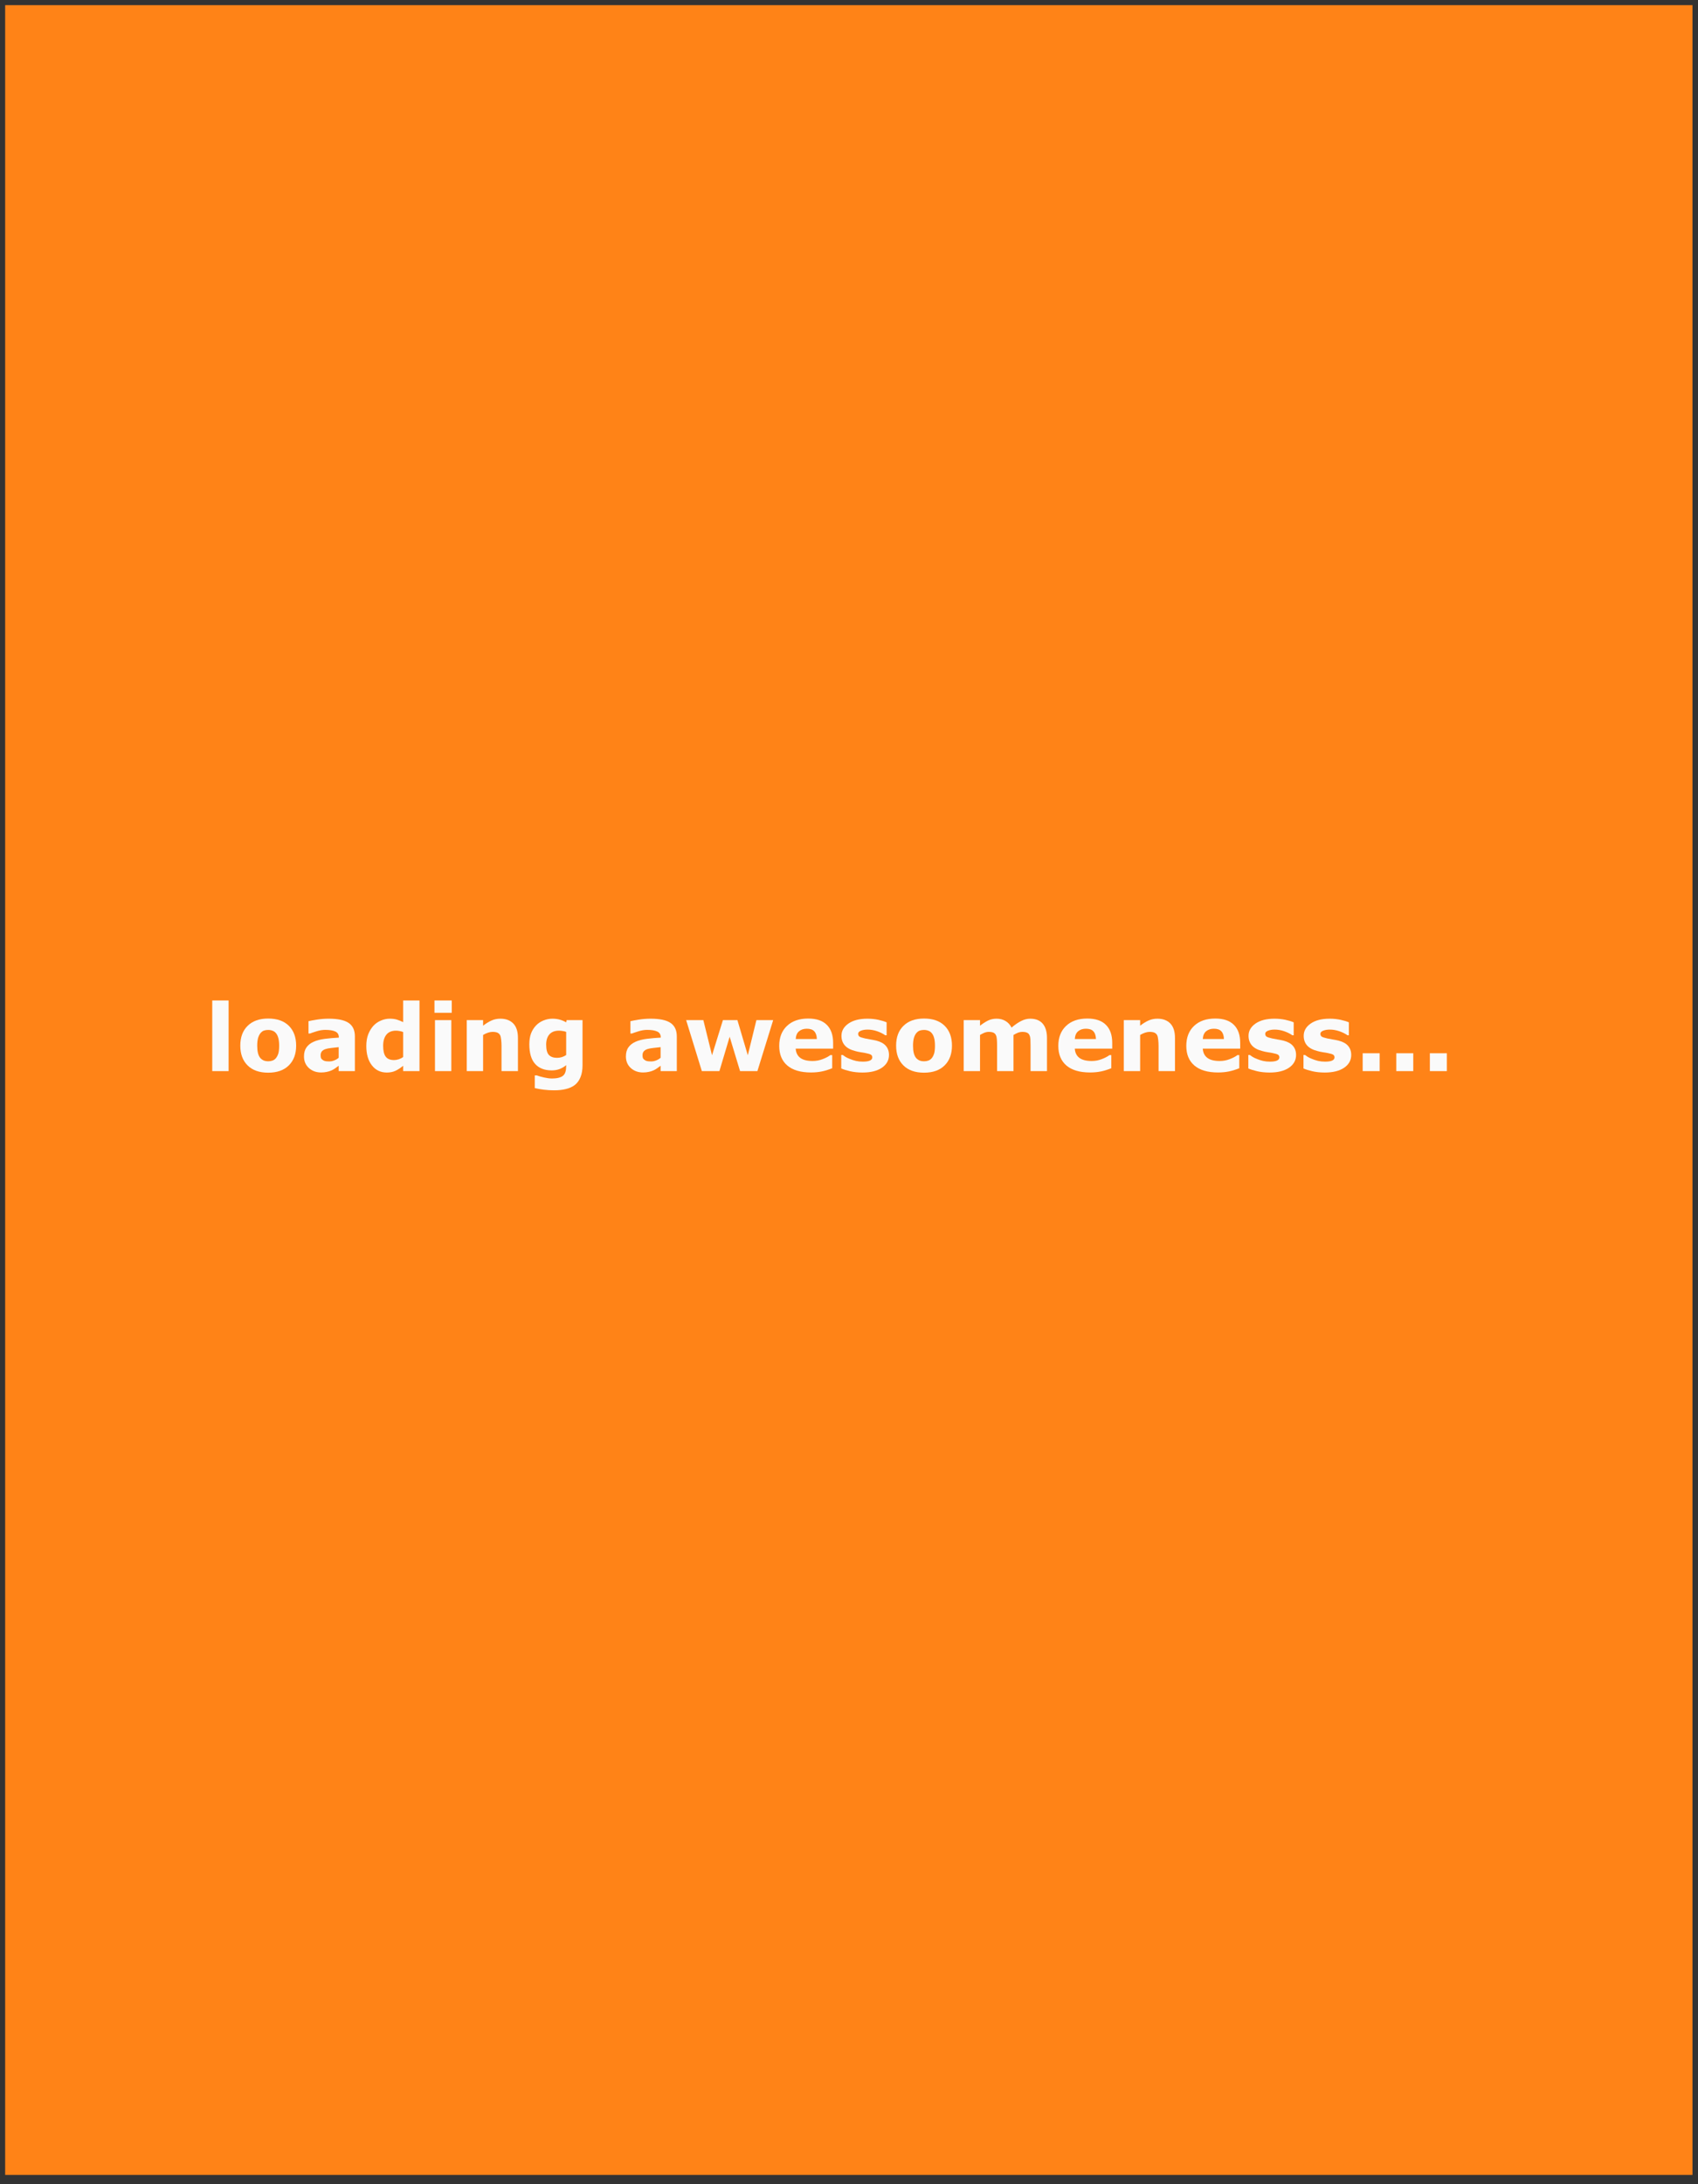 <?xml version="1.0" encoding="UTF-8" standalone="no"?>
<svg
   width="370.08pt"
   height="475.92pt"
   viewBox="0 0 370.08 475.92"
   version="1.1"
   id="svg100"
   xmlns:xlink="http://www.w3.org/1999/xlink"
   xmlns="http://www.w3.org/2000/svg"
   xmlns:svg="http://www.w3.org/2000/svg">
  <rect x="0" y="0" width="370.08" height="475.92" fill="#333333" stroke="none"/>
  <defs
     id="defs44">
    <g
       id="g42">
      <g
         id="glyph-0-0">
        <path
           d="M 2.531 0 L 2.531 -15.203 L 17.734 -15.203 L 17.734 0 Z M 3.797 -1.266 L 16.469 -1.266 L 16.469 -13.938 L 3.797 -13.938 Z M 3.797 -1.266 "
           id="path2" />
      </g>
      <g
         id="glyph-0-1">
        <path
           d="M 5.25 0 L 1.688 0 L 1.688 -15.391 L 5.25 -15.391 Z M 5.25 0 "
           id="path5" />
      </g>
      <g
         id="glyph-0-2">
        <path
           d="M 13.047 -5.547 C 13.047 -3.723 12.508 -2.285 11.438 -1.234 C 10.375 -0.18 8.879 0.344 6.953 0.344 C 5.023 0.344 3.531 -0.18 2.469 -1.234 C 1.406 -2.285 0.875 -3.723 0.875 -5.547 C 0.875 -7.391 1.41 -8.832 2.484 -9.875 C 3.555 -10.926 5.047 -11.453 6.953 -11.453 C 8.891 -11.453 10.391 -10.926 11.453 -9.875 C 12.516 -8.82 13.047 -7.379 13.047 -5.547 Z M 8.656 -2.844 C 8.883 -3.133 9.055 -3.477 9.172 -3.875 C 9.285 -4.27 9.344 -4.82 9.344 -5.531 C 9.344 -6.188 9.285 -6.734 9.172 -7.172 C 9.055 -7.617 8.891 -7.973 8.672 -8.234 C 8.461 -8.504 8.207 -8.691 7.906 -8.797 C 7.613 -8.91 7.297 -8.969 6.953 -8.969 C 6.609 -8.969 6.301 -8.922 6.031 -8.828 C 5.77 -8.742 5.52 -8.562 5.281 -8.281 C 5.062 -8.02 4.883 -7.664 4.75 -7.219 C 4.625 -6.77 4.562 -6.207 4.562 -5.531 C 4.562 -4.926 4.613 -4.398 4.719 -3.953 C 4.832 -3.504 5 -3.145 5.219 -2.875 C 5.438 -2.625 5.691 -2.438 5.984 -2.312 C 6.273 -2.195 6.609 -2.141 6.984 -2.141 C 7.305 -2.141 7.613 -2.191 7.906 -2.297 C 8.207 -2.41 8.457 -2.594 8.656 -2.844 Z M 8.656 -2.844 "
           id="path8" />
      </g>
      <g
         id="glyph-0-3">
        <path
           d="M 8.406 -2.906 L 8.406 -5.219 C 7.926 -5.176 7.406 -5.117 6.844 -5.047 C 6.281 -4.984 5.859 -4.906 5.578 -4.812 C 5.211 -4.695 4.938 -4.531 4.75 -4.312 C 4.562 -4.102 4.469 -3.82 4.469 -3.469 C 4.469 -3.238 4.488 -3.051 4.531 -2.906 C 4.57 -2.758 4.672 -2.625 4.828 -2.5 C 4.984 -2.363 5.164 -2.266 5.375 -2.203 C 5.582 -2.141 5.91 -2.109 6.359 -2.109 C 6.711 -2.109 7.07 -2.18 7.438 -2.328 C 7.812 -2.473 8.133 -2.664 8.406 -2.906 Z M 8.406 -1.172 C 8.219 -1.023 7.977 -0.848 7.688 -0.641 C 7.406 -0.441 7.141 -0.285 6.891 -0.172 C 6.547 -0.016 6.188 0.098 5.812 0.172 C 5.438 0.254 5.023 0.297 4.578 0.297 C 3.516 0.297 2.625 -0.023 1.906 -0.672 C 1.195 -1.328 0.844 -2.164 0.844 -3.188 C 0.844 -4 1.023 -4.66 1.391 -5.172 C 1.754 -5.691 2.27 -6.098 2.938 -6.391 C 3.594 -6.691 4.41 -6.906 5.391 -7.031 C 6.367 -7.156 7.383 -7.242 8.438 -7.297 L 8.438 -7.359 C 8.438 -7.973 8.18 -8.395 7.672 -8.625 C 7.172 -8.863 6.438 -8.984 5.469 -8.984 C 4.875 -8.984 4.242 -8.879 3.578 -8.672 C 2.91 -8.461 2.43 -8.301 2.141 -8.188 L 1.828 -8.188 L 1.828 -10.875 C 2.203 -10.969 2.812 -11.082 3.656 -11.219 C 4.5 -11.352 5.348 -11.422 6.203 -11.422 C 8.234 -11.422 9.695 -11.109 10.594 -10.484 C 11.488 -9.867 11.938 -8.895 11.938 -7.562 L 11.938 0 L 8.406 0 Z M 8.406 -1.172 "
           id="path11" />
      </g>
      <g
         id="glyph-0-4">
        <path
           d="M 12.484 0 L 8.922 0 L 8.922 -1.156 C 8.305 -0.656 7.734 -0.285 7.203 -0.047 C 6.672 0.191 6.055 0.312 5.359 0.312 C 4.004 0.312 2.922 -0.207 2.109 -1.25 C 1.297 -2.289 0.891 -3.695 0.891 -5.469 C 0.891 -6.414 1.023 -7.254 1.297 -7.984 C 1.578 -8.711 1.953 -9.336 2.422 -9.859 C 2.867 -10.348 3.41 -10.727 4.047 -11 C 4.691 -11.281 5.336 -11.422 5.984 -11.422 C 6.641 -11.422 7.18 -11.348 7.609 -11.203 C 8.035 -11.066 8.473 -10.891 8.922 -10.672 L 8.922 -15.391 L 12.484 -15.391 Z M 8.922 -3.062 L 8.922 -8.516 C 8.672 -8.617 8.406 -8.691 8.125 -8.734 C 7.852 -8.785 7.602 -8.812 7.375 -8.812 C 6.438 -8.812 5.734 -8.52 5.266 -7.938 C 4.797 -7.352 4.562 -6.547 4.562 -5.516 C 4.562 -4.422 4.75 -3.629 5.125 -3.141 C 5.5 -2.648 6.102 -2.406 6.938 -2.406 C 7.258 -2.406 7.602 -2.461 7.969 -2.578 C 8.332 -2.703 8.648 -2.863 8.922 -3.062 Z M 8.922 -3.062 "
           id="path14" />
      </g>
      <g
         id="glyph-0-5">
        <path
           d="M 5.25 0 L 1.688 0 L 1.688 -11.109 L 5.25 -11.109 Z M 5.344 -12.703 L 1.578 -12.703 L 1.578 -15.391 L 5.344 -15.391 Z M 5.344 -12.703 "
           id="path17" />
      </g>
      <g
         id="glyph-0-6">
        <path
           d="M 12.844 0 L 9.266 0 L 9.266 -5.516 C 9.266 -5.961 9.238 -6.406 9.188 -6.844 C 9.145 -7.289 9.066 -7.625 8.953 -7.844 C 8.816 -8.082 8.625 -8.258 8.375 -8.375 C 8.125 -8.488 7.77 -8.547 7.312 -8.547 C 6.988 -8.547 6.66 -8.488 6.328 -8.375 C 5.992 -8.27 5.633 -8.102 5.25 -7.875 L 5.25 0 L 1.688 0 L 1.688 -11.109 L 5.25 -11.109 L 5.25 -9.891 C 5.875 -10.379 6.477 -10.754 7.062 -11.016 C 7.656 -11.285 8.305 -11.422 9.016 -11.422 C 10.211 -11.422 11.148 -11.07 11.828 -10.375 C 12.504 -9.676 12.844 -8.629 12.844 -7.234 Z M 12.844 0 "
           id="path20" />
      </g>
      <g
         id="glyph-0-7">
        <path
           d="M 12.484 -1.281 C 12.484 -0.238 12.332 0.633 12.031 1.344 C 11.738 2.062 11.328 2.625 10.797 3.031 C 10.266 3.438 9.617 3.727 8.859 3.906 C 8.109 4.094 7.254 4.188 6.297 4.188 C 5.523 4.188 4.766 4.141 4.016 4.047 C 3.273 3.953 2.629 3.836 2.078 3.703 L 2.078 0.938 L 2.516 0.938 C 2.953 1.102 3.484 1.254 4.109 1.391 C 4.734 1.535 5.289 1.609 5.781 1.609 C 6.445 1.609 6.984 1.547 7.391 1.422 C 7.805 1.305 8.125 1.133 8.344 0.906 C 8.551 0.695 8.695 0.426 8.781 0.094 C 8.875 -0.227 8.922 -0.625 8.922 -1.094 L 8.922 -1.297 C 8.492 -0.941 8.02 -0.66 7.5 -0.453 C 6.977 -0.254 6.398 -0.156 5.766 -0.156 C 4.203 -0.156 3 -0.625 2.156 -1.562 C 1.312 -2.5 0.891 -3.926 0.891 -5.844 C 0.891 -6.758 1.016 -7.551 1.266 -8.219 C 1.523 -8.883 1.891 -9.461 2.359 -9.953 C 2.797 -10.41 3.332 -10.77 3.969 -11.031 C 4.602 -11.289 5.254 -11.422 5.922 -11.422 C 6.523 -11.422 7.07 -11.348 7.562 -11.203 C 8.051 -11.066 8.5 -10.875 8.906 -10.625 L 9.031 -11.109 L 12.484 -11.109 Z M 8.922 -3.5 L 8.922 -8.547 C 8.723 -8.629 8.473 -8.691 8.172 -8.734 C 7.879 -8.785 7.613 -8.812 7.375 -8.812 C 6.438 -8.812 5.734 -8.539 5.266 -8 C 4.797 -7.469 4.562 -6.723 4.562 -5.766 C 4.562 -4.691 4.758 -3.941 5.156 -3.516 C 5.562 -3.098 6.156 -2.891 6.938 -2.891 C 7.289 -2.891 7.641 -2.941 7.984 -3.047 C 8.328 -3.16 8.641 -3.312 8.922 -3.5 Z M 8.922 -3.5 "
           id="path23" />
      </g>
      <g
         id="glyph-0-8" />
      <g
         id="glyph-0-9">
        <path
           d="M 19.406 -11.109 L 15.969 0 L 12.188 0 L 9.922 -7.484 L 7.688 0 L 3.859 0 L 0.438 -11.109 L 4.188 -11.109 L 6.078 -3.453 L 8.453 -11.109 L 11.609 -11.109 L 13.875 -3.453 L 15.75 -11.109 Z M 19.406 -11.109 "
           id="path27" />
      </g>
      <g
         id="glyph-0-10">
        <path
           d="M 12.625 -4.891 L 4.469 -4.891 C 4.52 -4.023 4.848 -3.359 5.453 -2.891 C 6.066 -2.43 6.969 -2.203 8.156 -2.203 C 8.914 -2.203 9.645 -2.336 10.344 -2.609 C 11.051 -2.879 11.609 -3.172 12.016 -3.484 L 12.422 -3.484 L 12.422 -0.625 C 11.617 -0.301 10.859 -0.066 10.141 0.078 C 9.43 0.223 8.645 0.297 7.781 0.297 C 5.551 0.297 3.844 -0.203 2.656 -1.203 C 1.469 -2.211 0.875 -3.641 0.875 -5.484 C 0.875 -7.328 1.438 -8.781 2.562 -9.844 C 3.688 -10.914 5.227 -11.453 7.188 -11.453 C 8.988 -11.453 10.344 -10.992 11.25 -10.078 C 12.164 -9.172 12.625 -7.859 12.625 -6.141 Z M 9.078 -6.984 C 9.055 -7.734 8.867 -8.297 8.516 -8.672 C 8.172 -9.047 7.629 -9.234 6.891 -9.234 C 6.211 -9.234 5.648 -9.051 5.203 -8.688 C 4.766 -8.332 4.52 -7.766 4.469 -6.984 Z M 9.078 -6.984 "
           id="path30" />
      </g>
      <g
         id="glyph-0-11">
        <path
           d="M 11.344 -3.516 C 11.344 -2.367 10.828 -1.441 9.797 -0.734 C 8.766 -0.035 7.359 0.312 5.578 0.312 C 4.586 0.312 3.688 0.219 2.875 0.031 C 2.07 -0.156 1.426 -0.359 0.938 -0.578 L 0.938 -3.516 L 1.266 -3.516 C 1.441 -3.391 1.645 -3.25 1.875 -3.094 C 2.113 -2.945 2.445 -2.789 2.875 -2.625 C 3.25 -2.469 3.672 -2.332 4.141 -2.219 C 4.609 -2.113 5.109 -2.062 5.641 -2.062 C 6.336 -2.062 6.852 -2.141 7.188 -2.297 C 7.531 -2.453 7.703 -2.68 7.703 -2.984 C 7.703 -3.254 7.602 -3.453 7.406 -3.578 C 7.207 -3.703 6.832 -3.816 6.281 -3.922 C 6.008 -3.984 5.645 -4.047 5.188 -4.109 C 4.738 -4.18 4.332 -4.27 3.969 -4.375 C 2.957 -4.633 2.207 -5.039 1.719 -5.594 C 1.227 -6.156 0.984 -6.852 0.984 -7.688 C 0.984 -8.758 1.488 -9.648 2.5 -10.359 C 3.52 -11.066 4.906 -11.422 6.656 -11.422 C 7.488 -11.422 8.285 -11.336 9.047 -11.172 C 9.805 -11.004 10.398 -10.82 10.828 -10.625 L 10.828 -7.812 L 10.531 -7.812 C 10 -8.176 9.395 -8.473 8.719 -8.703 C 8.039 -8.93 7.359 -9.047 6.672 -9.047 C 6.098 -9.047 5.613 -8.961 5.219 -8.797 C 4.82 -8.641 4.625 -8.422 4.625 -8.141 C 4.625 -7.867 4.711 -7.664 4.891 -7.531 C 5.078 -7.395 5.5 -7.254 6.156 -7.109 C 6.52 -7.035 6.91 -6.961 7.328 -6.891 C 7.742 -6.828 8.164 -6.742 8.594 -6.641 C 9.531 -6.398 10.223 -6.016 10.672 -5.484 C 11.117 -4.961 11.344 -4.305 11.344 -3.516 Z M 11.344 -3.516 "
           id="path33" />
      </g>
      <g
         id="glyph-0-12">
        <path
           d="M 12.547 -7.875 L 12.547 0 L 8.969 0 L 8.969 -5.547 C 8.969 -6.086 8.953 -6.547 8.922 -6.922 C 8.898 -7.305 8.828 -7.617 8.703 -7.859 C 8.586 -8.098 8.41 -8.27 8.172 -8.375 C 7.93 -8.488 7.594 -8.547 7.156 -8.547 C 6.801 -8.547 6.457 -8.473 6.125 -8.328 C 5.801 -8.18 5.508 -8.031 5.25 -7.875 L 5.25 0 L 1.688 0 L 1.688 -11.109 L 5.25 -11.109 L 5.25 -9.891 C 5.863 -10.367 6.445 -10.742 7 -11.016 C 7.562 -11.285 8.18 -11.422 8.859 -11.422 C 9.598 -11.422 10.242 -11.254 10.797 -10.922 C 11.359 -10.598 11.801 -10.117 12.125 -9.484 C 12.832 -10.086 13.52 -10.562 14.188 -10.906 C 14.863 -11.25 15.523 -11.422 16.172 -11.422 C 17.379 -11.422 18.289 -11.062 18.906 -10.344 C 19.531 -9.625 19.844 -8.586 19.844 -7.234 L 19.844 0 L 16.266 0 L 16.266 -5.547 C 16.266 -6.098 16.254 -6.562 16.234 -6.938 C 16.211 -7.312 16.141 -7.617 16.016 -7.859 C 15.91 -8.098 15.734 -8.27 15.484 -8.375 C 15.242 -8.488 14.898 -8.547 14.453 -8.547 C 14.16 -8.547 13.867 -8.492 13.578 -8.391 C 13.297 -8.285 12.953 -8.113 12.547 -7.875 Z M 12.547 -7.875 "
           id="path36" />
      </g>
      <g
         id="glyph-0-13">
        <path
           d="M 5.516 0 L 1.812 0 L 1.812 -3.891 L 5.516 -3.891 Z M 5.516 0 "
           id="path39" />
      </g>
    </g>
  </defs>
  <path
     fill-rule="nonzero"
     fill="rgb(100%, 51.369%, 9.019%)"
     fill-opacity="1"
     d="M 1.125 1.125 L 368.875 1.125 L 368.875 473.945 L 1.125 473.945 Z M 1.125 1.125 "
     id="path46" />
  <g
     fill="#fafafa"
     fill-opacity="1"
     id="g62">
    <use
       xlink:href="#glyph-0-1"
       x="44.573"
       y="233.408"
       id="use48" />
    <use
       xlink:href="#glyph-0-2"
       x="51.499"
       y="233.408"
       id="use50" />
    <use
       xlink:href="#glyph-0-3"
       x="65.411"
       y="233.408"
       id="use52" />
    <use
       xlink:href="#glyph-0-4"
       x="78.946"
       y="233.408"
       id="use54" />
    <use
       xlink:href="#glyph-0-5"
       x="93.115"
       y="233.408"
       id="use56" />
    <use
       xlink:href="#glyph-0-6"
       x="100.041"
       y="233.408"
       id="use58" />
    <use
       xlink:href="#glyph-0-7"
       x="114.477"
       y="233.408"
       id="use60" />
  </g>
  <g
     fill="#fafafa"
     fill-opacity="1"
     id="g66">
    <use
       xlink:href="#glyph-0-8"
       x="128.646"
       y="233.408"
       id="use64" />
  </g>
  <g
     fill="#fafafa"
     fill-opacity="1"
     id="g90">
    <use
       xlink:href="#glyph-0-3"
       x="135.572"
       y="233.408"
       id="use68" />
    <use
       xlink:href="#glyph-0-9"
       x="149.108"
       y="233.408"
       id="use70" />
    <use
       xlink:href="#glyph-0-10"
       x="168.956"
       y="233.408"
       id="use72" />
    <use
       xlink:href="#glyph-0-11"
       x="182.412"
       y="233.408"
       id="use74" />
    <use
       xlink:href="#glyph-0-2"
       x="194.434"
       y="233.408"
       id="use76" />
    <use
       xlink:href="#glyph-0-12"
       x="208.345"
       y="233.408"
       id="use78" />
    <use
       xlink:href="#glyph-0-10"
       x="229.786"
       y="233.408"
       id="use80" />
    <use
       xlink:href="#glyph-0-6"
       x="243.243"
       y="233.408"
       id="use82" />
    <use
       xlink:href="#glyph-0-10"
       x="257.679"
       y="233.408"
       id="use84" />
    <use
       xlink:href="#glyph-0-11"
       x="271.135"
       y="233.408"
       id="use86" />
    <use
       xlink:href="#glyph-0-11"
       x="283.157"
       y="233.408"
       id="use88" />
  </g>
  <g
     fill="#fafafa"
     fill-opacity="1"
     id="g98">
    <use
       xlink:href="#glyph-0-13"
       x="295.184"
       y="233.408"
       id="use92" />
    <use
       xlink:href="#glyph-0-13"
       x="302.506"
       y="233.408"
       id="use94" />
    <use
       xlink:href="#glyph-0-13"
       x="309.827"
       y="233.408"
       id="use96" />
  </g>
</svg>
